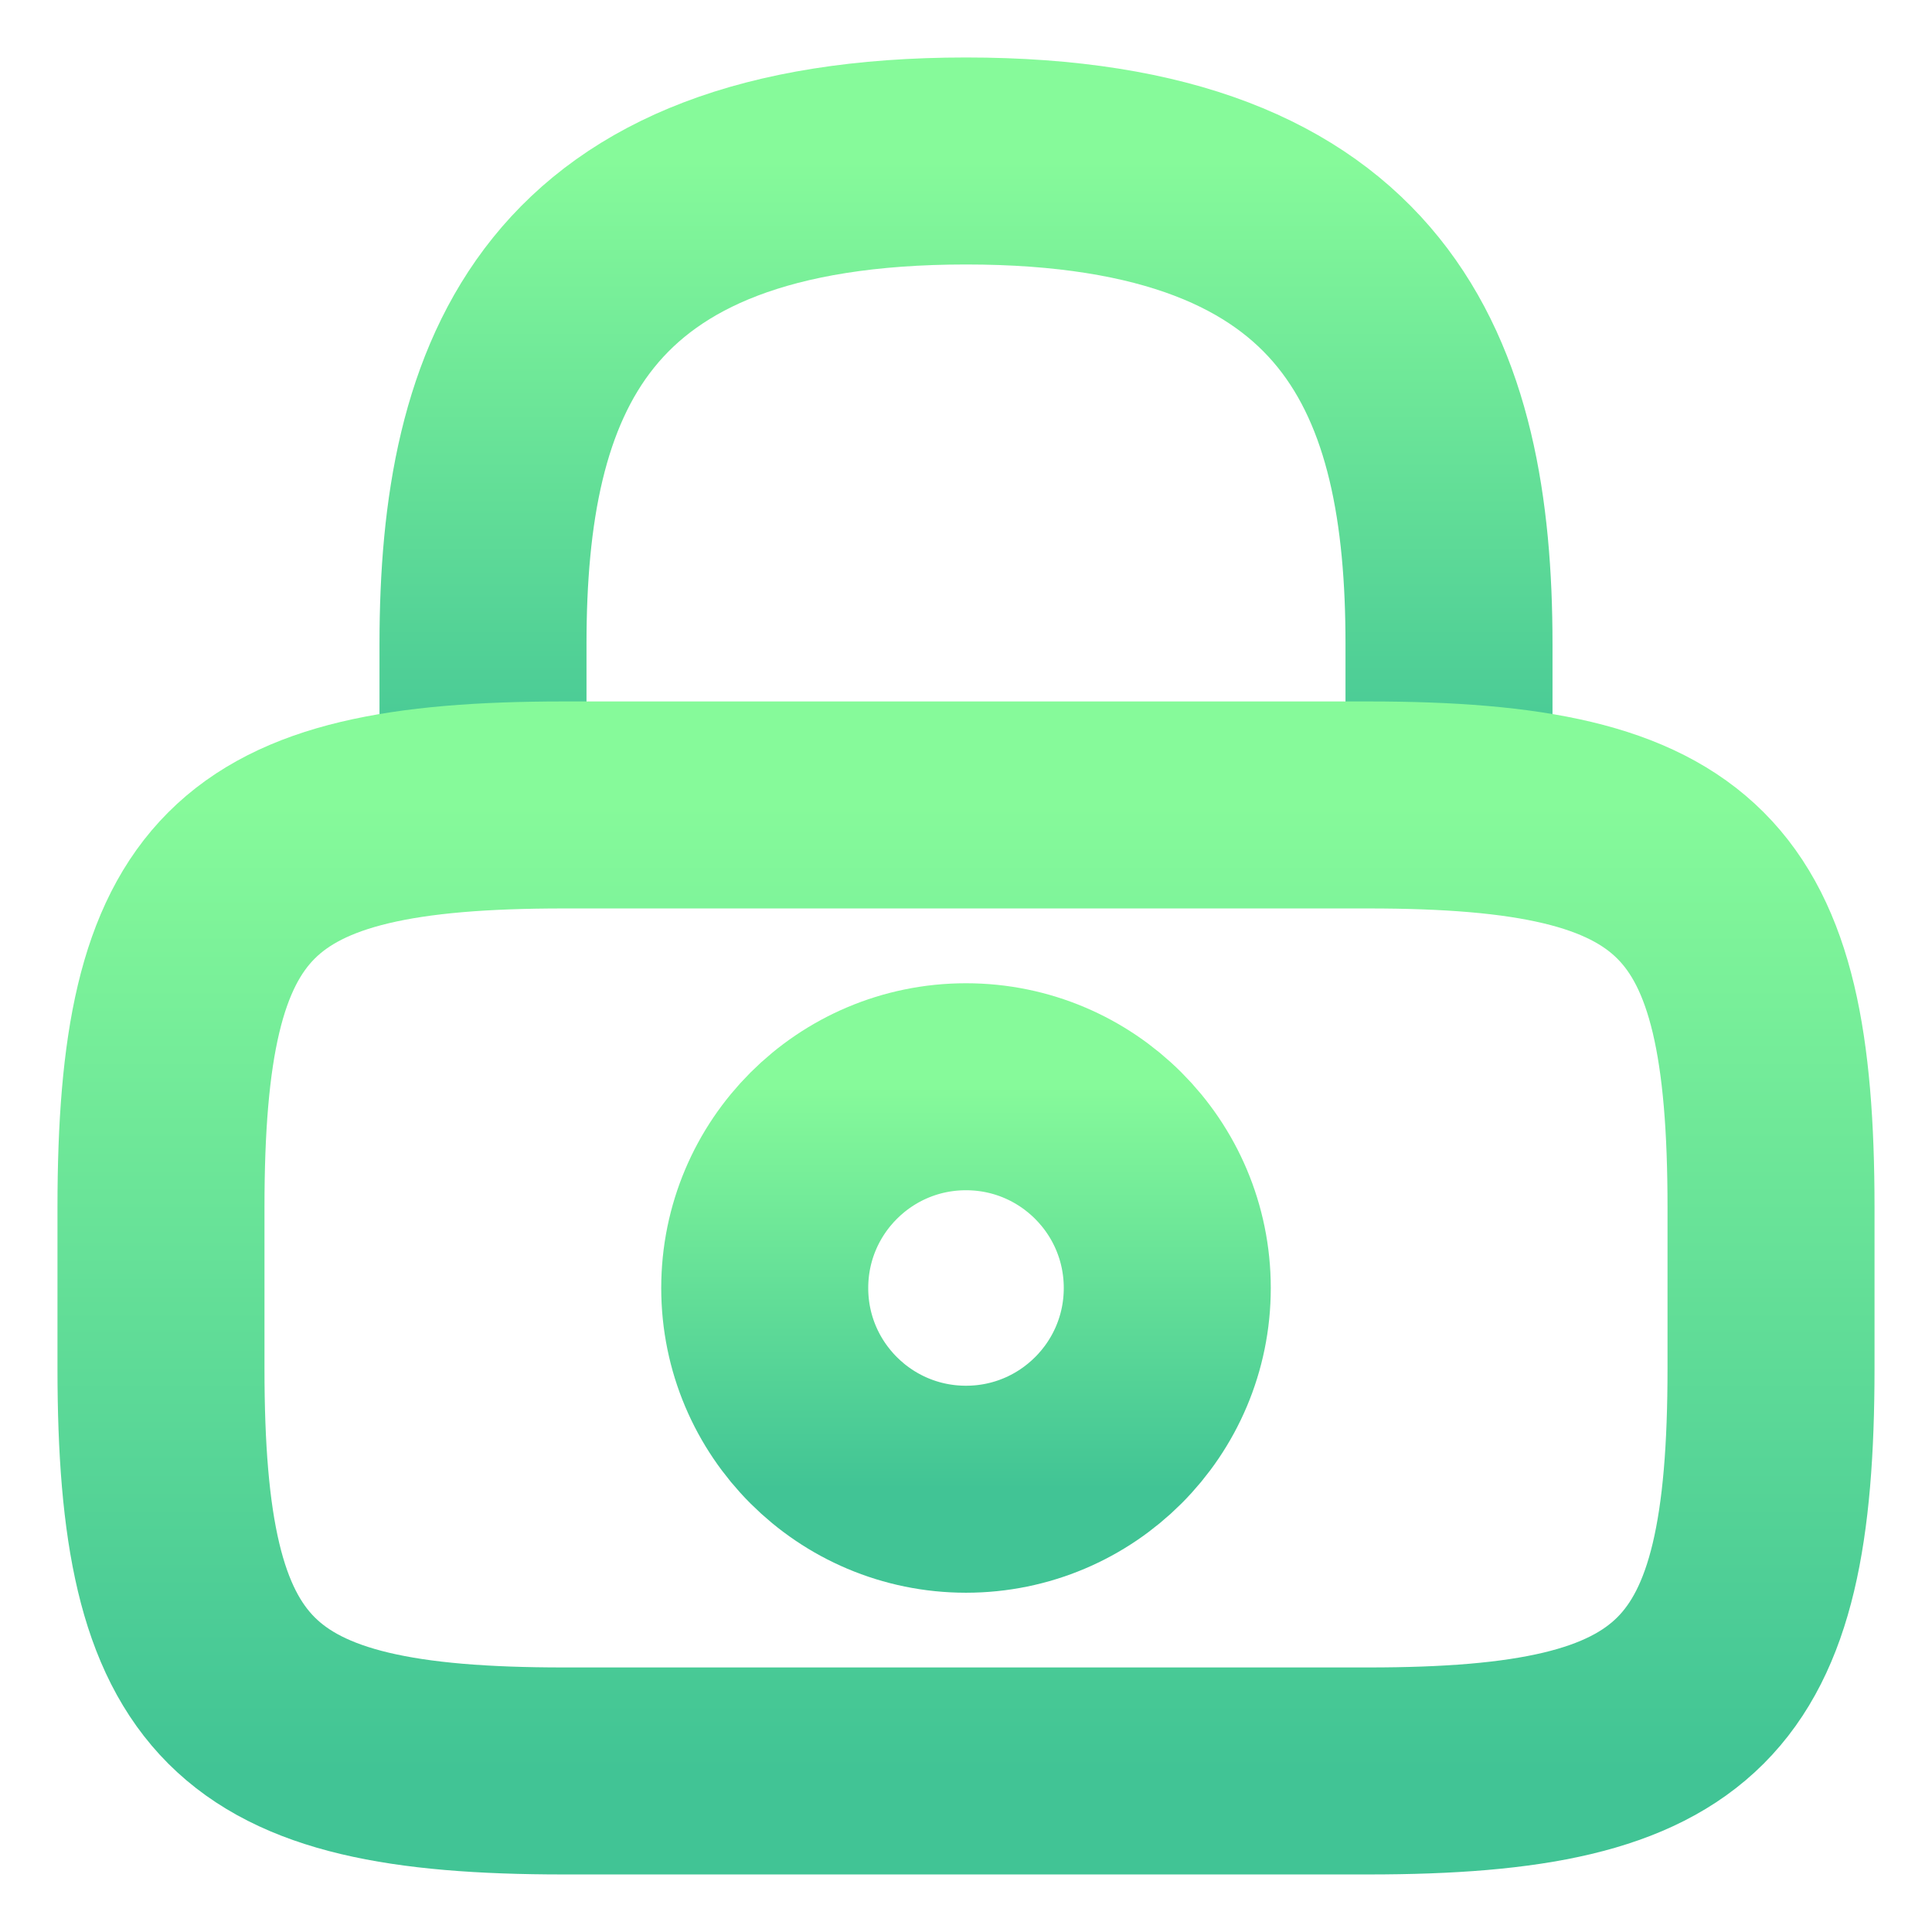 <svg width="28" height="28" viewBox="0 0 28 28" fill="none" xmlns="http://www.w3.org/2000/svg">
<path d="M7 11.667V9.334C7 5.472 8.167 2.333 14 2.333C19.833 2.333 21 5.472 21 9.334V11.667" stroke="url(#paint0_linear_7224_2379)" stroke-width="3" stroke-linecap="round" stroke-linejoin="round"/>
<path d="M14 21.583C15.611 21.583 16.917 20.277 16.917 18.667C16.917 17.056 15.611 15.75 14 15.75C12.389 15.75 11.083 17.056 11.083 18.667C11.083 20.277 12.389 21.583 14 21.583Z" stroke="url(#paint1_linear_7224_2379)" stroke-width="3" stroke-linecap="round" stroke-linejoin="round"/>
<path d="M19.833 25.666H8.167C3.5 25.666 2.333 24.5 2.333 19.833V17.5C2.333 12.833 3.5 11.666 8.167 11.666H19.833C24.5 11.666 25.667 12.833 25.667 17.5V19.833C25.667 24.5 24.5 25.666 19.833 25.666Z" stroke="url(#paint2_linear_7224_2379)" stroke-width="3" stroke-linecap="round" stroke-linejoin="round"/>
<defs>
<linearGradient id="paint0_linear_7224_2379" x1="14" y1="2.333" x2="14" y2="11.667" gradientUnits="userSpaceOnUse">
<stop stop-color="#86FA9A"/>
<stop offset="1" stop-color="#41C495"/>
</linearGradient>
<linearGradient id="paint1_linear_7224_2379" x1="14" y1="15.75" x2="14" y2="21.583" gradientUnits="userSpaceOnUse">
<stop stop-color="#86FA9A"/>
<stop offset="1" stop-color="#41C495"/>
</linearGradient>
<linearGradient id="paint2_linear_7224_2379" x1="14" y1="11.666" x2="14" y2="25.666" gradientUnits="userSpaceOnUse">
<stop stop-color="#86FA9A"/>
<stop offset="1" stop-color="#41C495"/>
</linearGradient>
</defs>
</svg>
